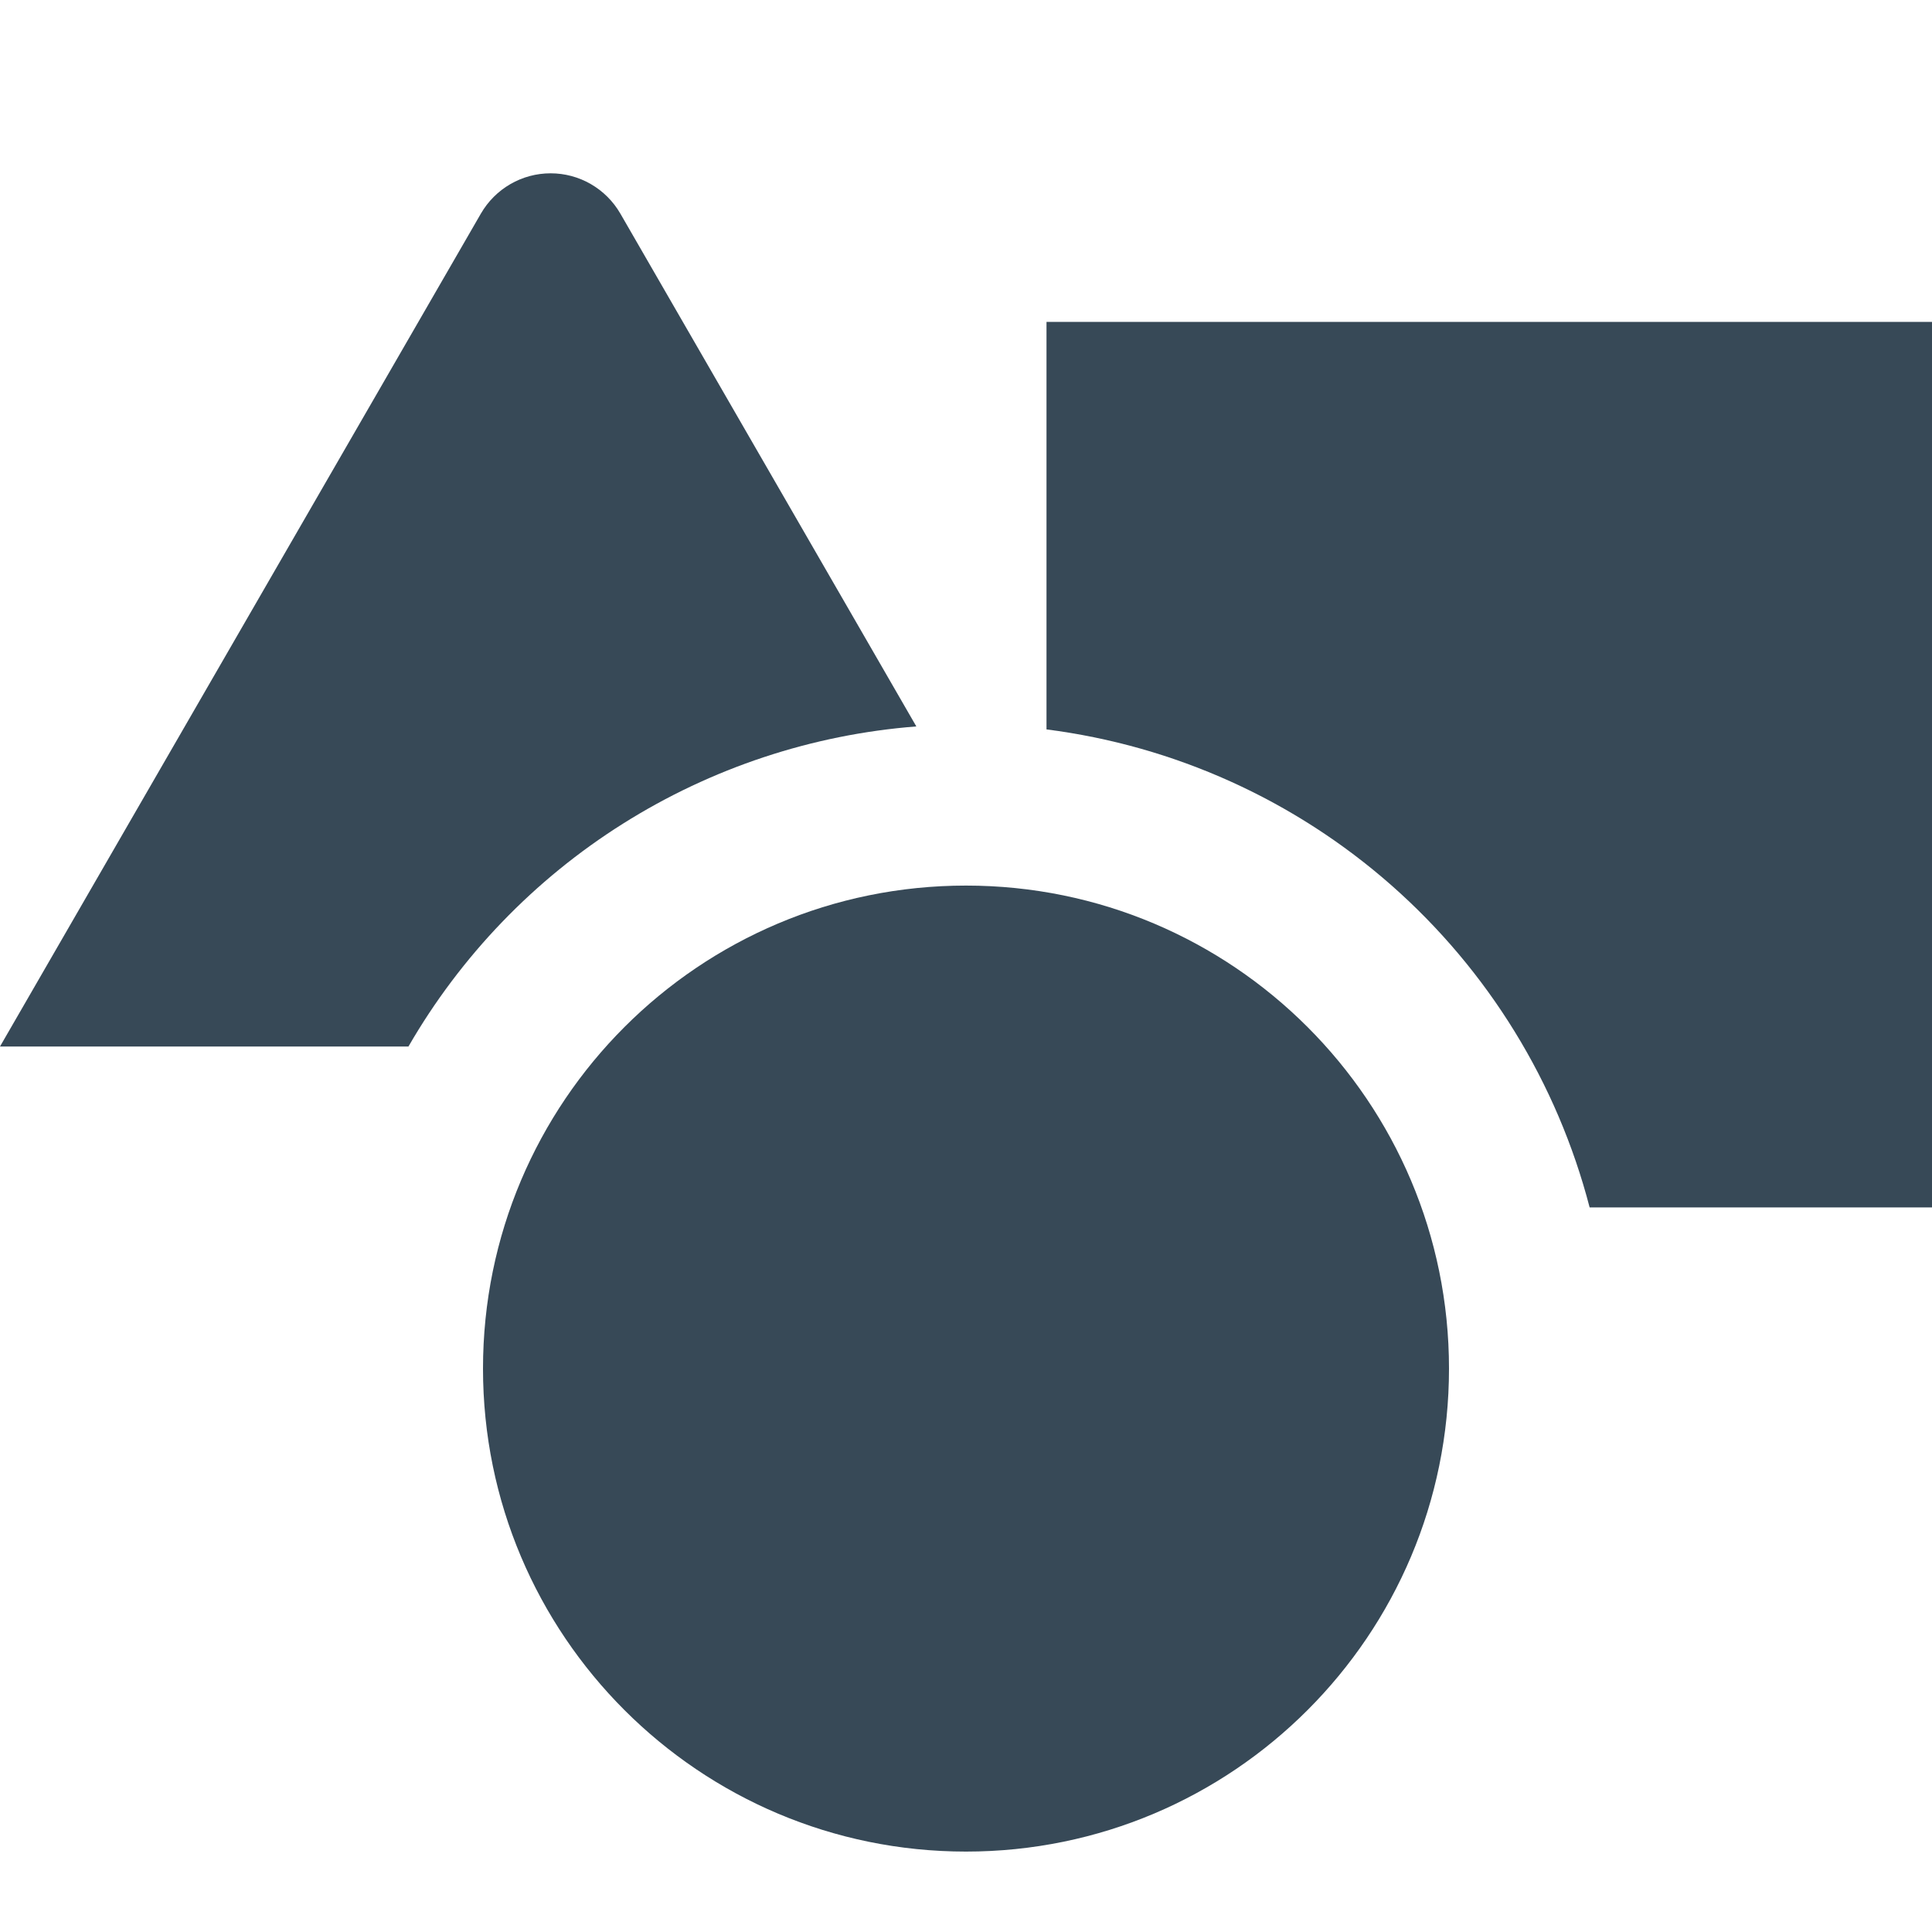 <svg width="24" height="24" viewBox="0 0 24 24" fill="none" xmlns="http://www.w3.org/2000/svg">
<g clip-path="url(#clip0_406_3644)">
<path d="M12 23.001C15.314 23.001 18 20.314 18 17.001C18 13.687 15.314 11.001 12 11.001C8.686 11.001 6 13.687 6 17.001C6 20.314 8.686 23.001 12 23.001Z" fill="#374957"/>
<path d="M11.383 9.024L7.706 2.653C7.618 2.501 7.492 2.375 7.34 2.287C7.188 2.199 7.016 2.153 6.84 2.153C6.664 2.153 6.492 2.199 6.34 2.287C6.188 2.375 6.062 2.501 5.974 2.653L0 13H5.074C5.724 11.875 6.638 10.925 7.737 10.233C8.837 9.54 10.088 9.125 11.383 9.024Z" fill="#374957"/>
<path d="M13 3.999V9.061C14.589 9.264 16.081 9.938 17.284 10.997C18.486 12.055 19.344 13.449 19.747 14.999H24V3.999H13Z" fill="#374957"/>
</g>
<defs>
<clipPath id="clip0_406_3644">
<rect width="24" height="24" fill="white"/>
</clipPath>
</defs>
</svg>
